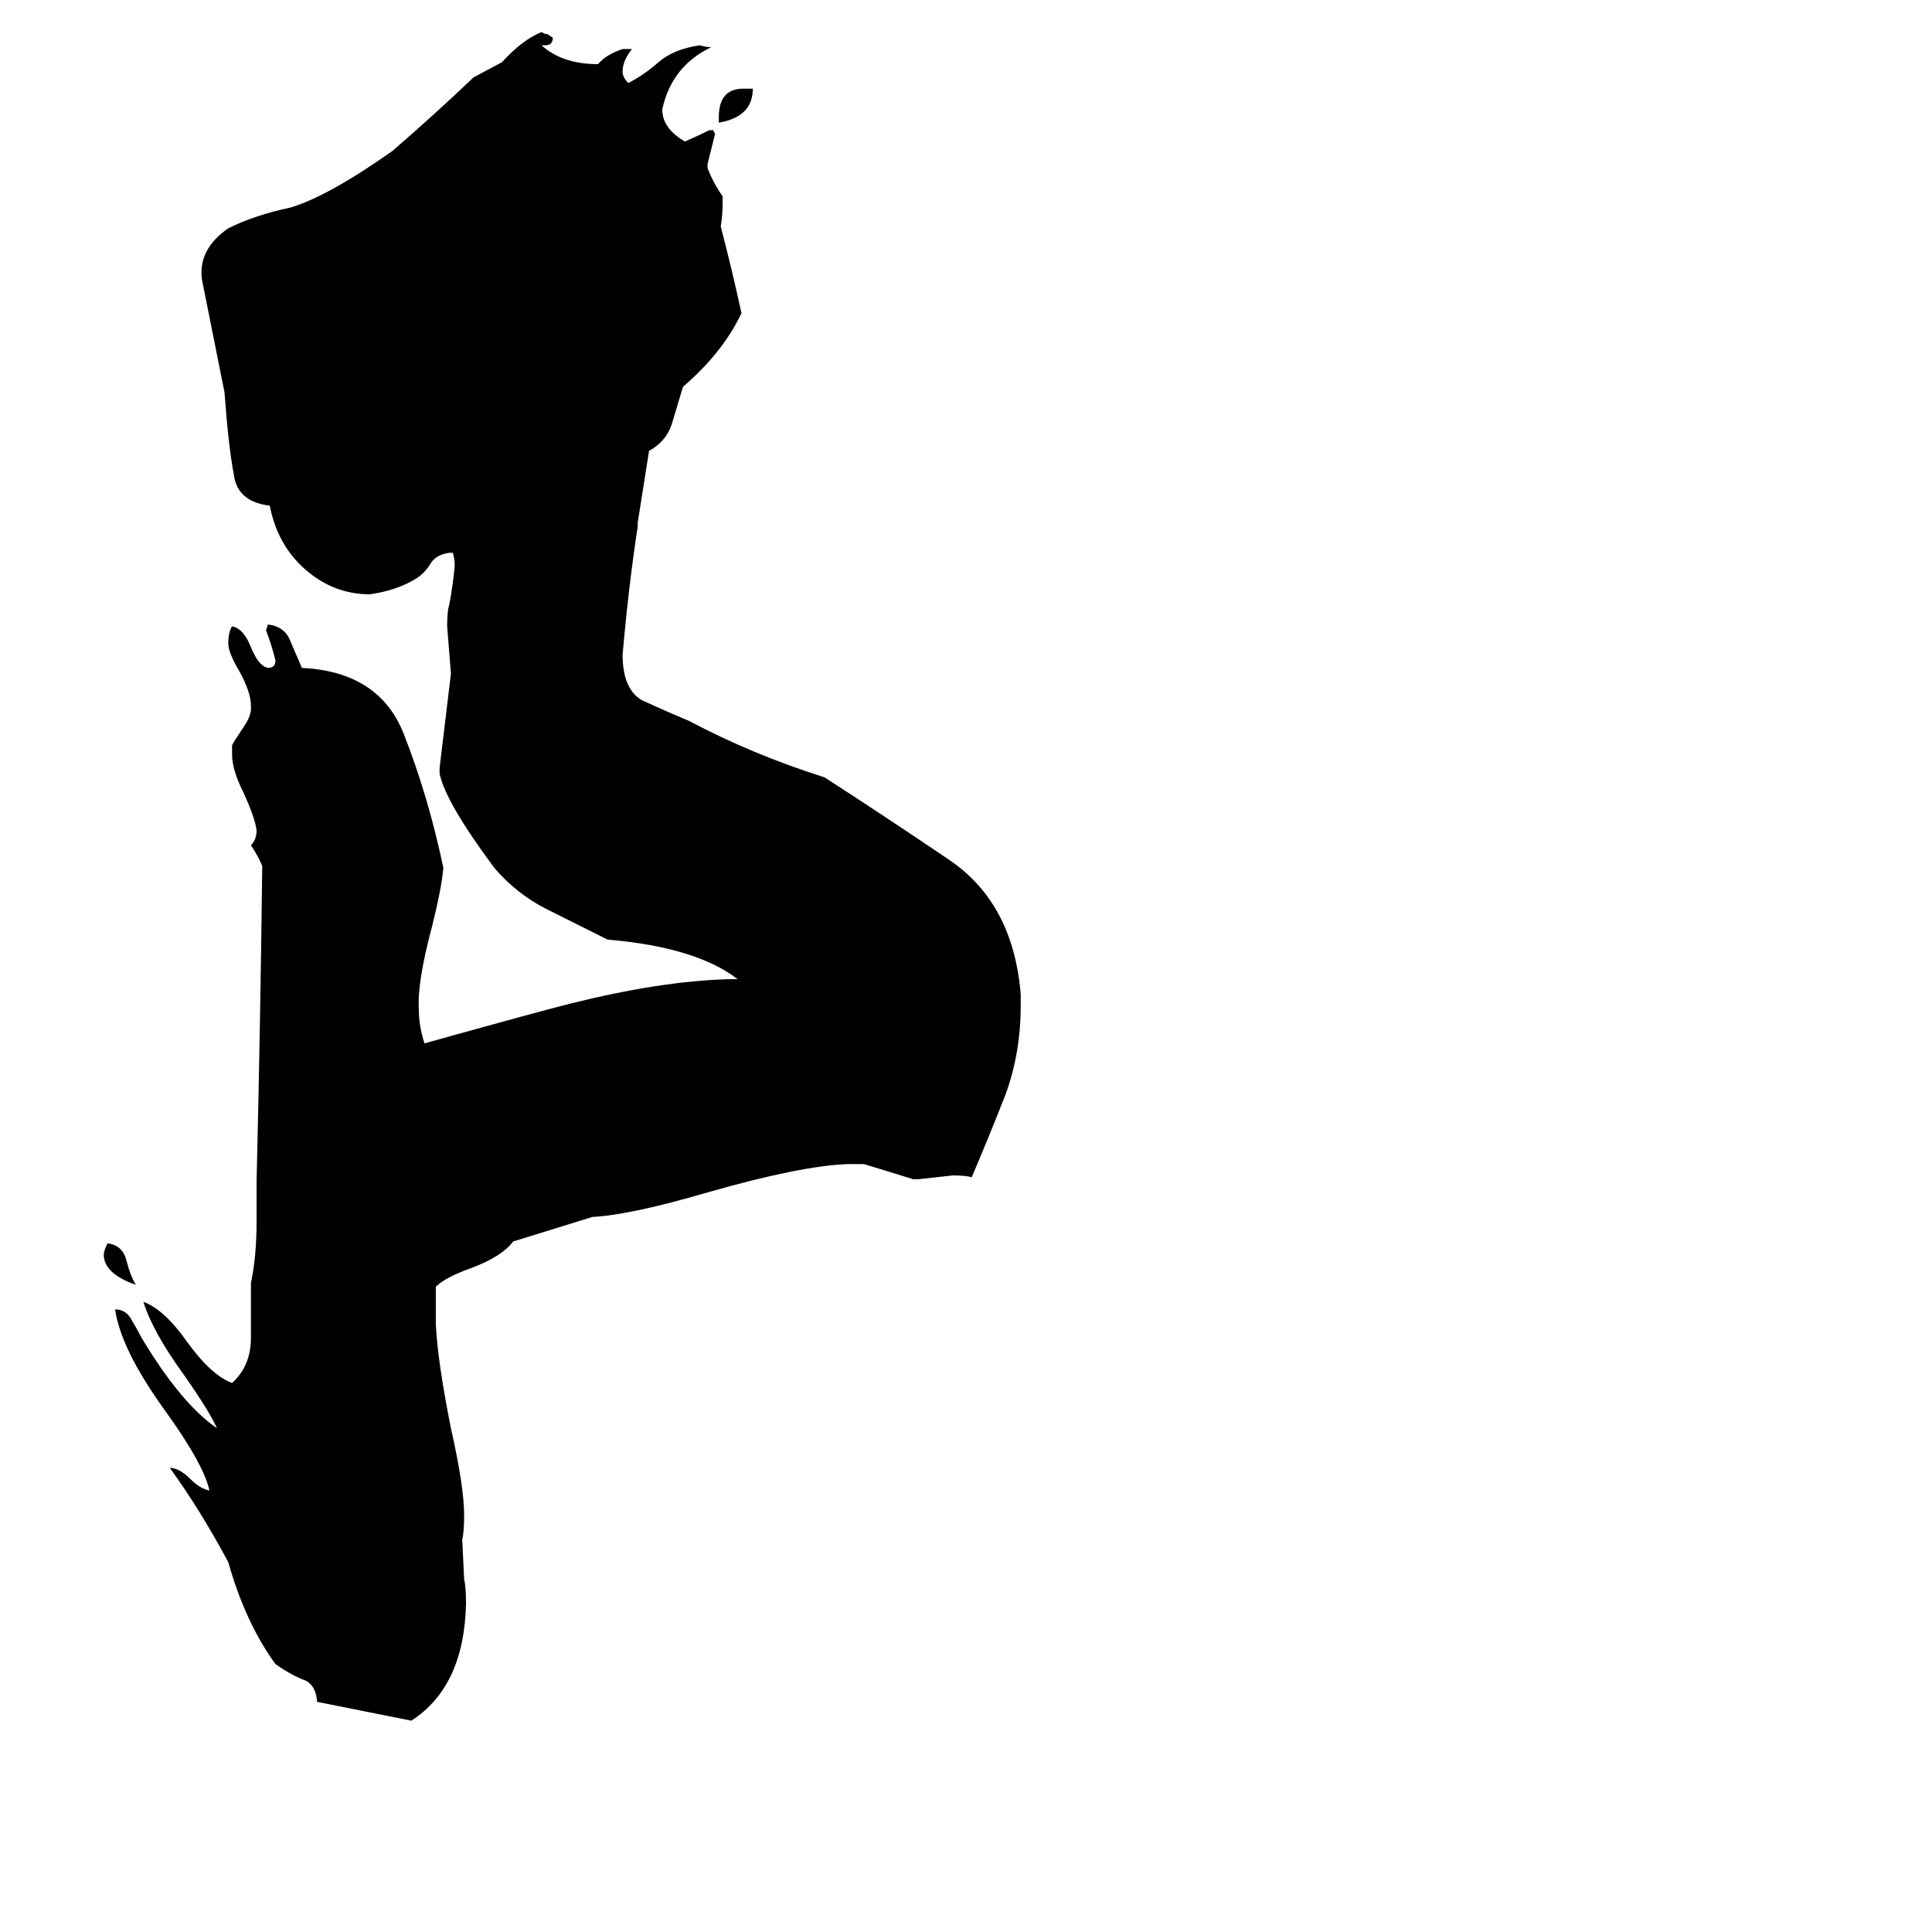 <svg xmlns="http://www.w3.org/2000/svg" viewBox="0 -800 1024 1024">
	<path fill="#000000" d="M72 -119Q55 -125 55 -135Q55 -137 57 -141Q65 -140 67 -132Q69 -124 72 -119ZM272 -142Q266 -134 250 -128Q236 -123 231 -118V-98Q232 -78 239 -43Q246 -12 246 3Q246 12 245 16L246 37Q247 41 247 50Q246 94 218 112Q193 107 168 102V101Q167 92 160 90Q153 87 146 82Q130 60 121 28Q106 0 90 -22Q95 -22 101 -16Q106 -11 111 -10Q108 -24 87 -53Q64 -85 61 -106Q67 -106 70 -100Q73 -95 75 -91Q96 -56 115 -43Q111 -52 97 -72Q81 -94 76 -110Q87 -106 99 -89Q112 -71 123 -67Q133 -76 133 -91Q133 -105 133 -120Q136 -134 136 -153V-174Q138 -257 139 -341Q137 -346 133 -352Q136 -355 136 -360Q135 -367 129 -380Q123 -392 123 -400V-405Q124 -407 128 -413Q133 -420 133 -424V-426Q133 -433 127 -444Q121 -454 121 -459Q121 -465 123 -468Q129 -467 133 -457Q137 -447 142 -446Q146 -446 146 -450Q144 -458 141 -466L142 -469Q151 -468 154 -460Q157 -453 160 -446Q201 -444 214 -411Q227 -378 235 -340Q234 -329 229 -309Q221 -279 222 -265Q222 -256 225 -247Q286 -264 302 -268Q350 -280 386 -281H391Q369 -298 322 -302Q306 -310 290 -318Q274 -326 262 -340Q236 -375 233 -390V-393Q236 -418 239 -443Q238 -455 237 -468Q237 -476 238 -479Q240 -489 241 -500Q241 -504 240 -507H238Q231 -506 228 -501Q225 -496 220 -493Q210 -487 196 -485Q177 -485 162 -498Q147 -511 143 -532Q126 -534 124 -548Q121 -564 119 -592Q113 -622 107 -652Q105 -668 121 -679Q135 -686 154 -690Q174 -696 208 -720Q230 -739 251 -759Q253 -760 266 -767Q277 -779 287 -783L289 -782H290L293 -780Q293 -776 289 -776H287Q298 -766 317 -766Q321 -771 330 -774H335Q330 -768 330 -762Q330 -759 333 -756Q341 -760 349 -767Q357 -774 371 -776Q374 -775 377 -775Q356 -765 351 -742Q351 -732 363 -725Q370 -728 376 -731H378L379 -729Q377 -721 375 -713V-711Q378 -703 383 -696V-692Q383 -686 382 -680Q388 -657 393 -634Q383 -613 362 -595Q359 -585 356 -575Q353 -566 344 -561L338 -523V-521Q333 -488 330 -453Q330 -435 340 -429Q353 -423 365 -418Q399 -400 437 -388Q468 -368 502 -345Q537 -322 541 -273V-267Q541 -242 533 -220Q524 -197 515 -176Q512 -177 505 -177Q496 -176 487 -175H484Q471 -179 458 -183H449Q424 -182 375 -168Q334 -156 314 -155ZM394 -753H399Q399 -738 381 -735V-738Q381 -753 394 -753Z"/>
</svg>